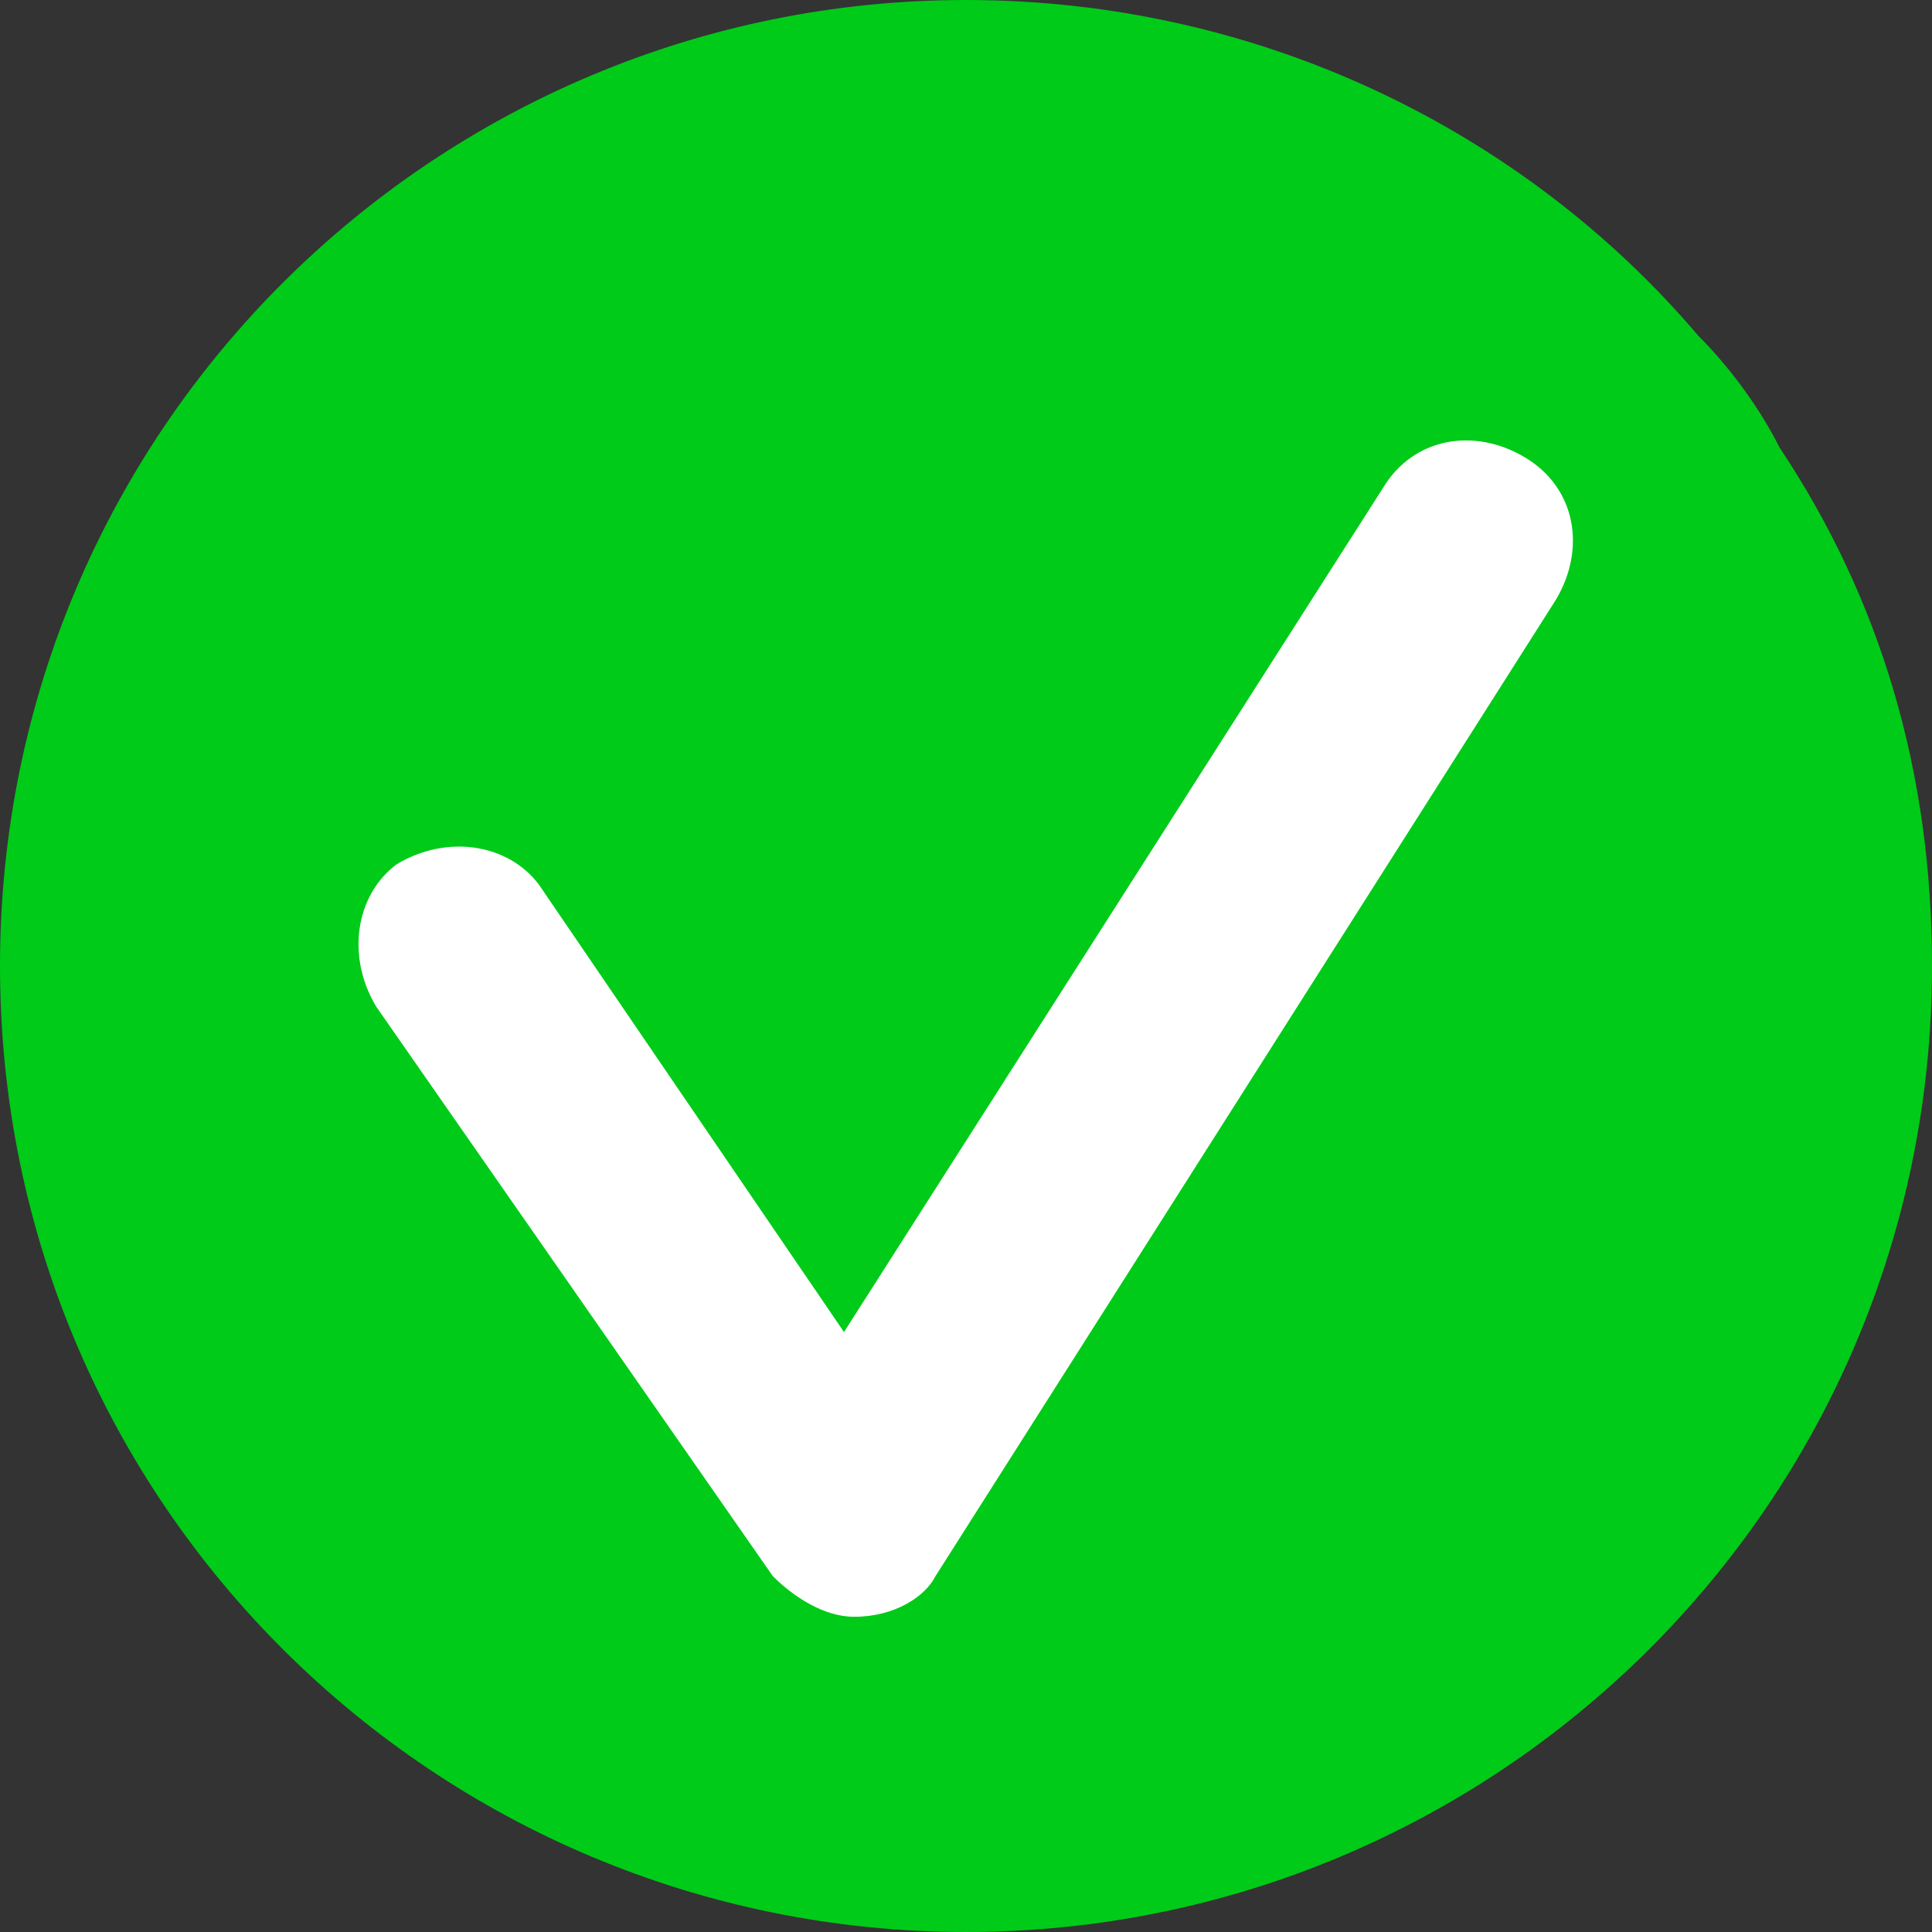 <?xml version="1.0" encoding="utf-8"?>
<!-- Generator: Adobe Illustrator 21.1.0, SVG Export Plug-In . SVG Version: 6.00 Build 0)  -->
<svg version="1.1" id="Layer_1" xmlns="http://www.w3.org/2000/svg" xmlns:xlink="http://www.w3.org/1999/xlink" x="0px" y="0px"
	 width="19px" height="19px" viewBox="0 0 19 19" enable-background="new 0 0 19 19" xml:space="preserve">
<rect x="0" y="0" width="19" height="19" fill="#333333" stroke="none"/>
<path fill="#00CB18" d="M19,9.5c0,5.3-4.3,9.5-9.5,9.5C4.3,19,0,14.8,0,9.5S4.3,0,9.5,0c2.9,0,5.5,1.3,7.2,3.3
	c0.3,0.3,0.6,0.7,0.8,1.1C18.5,5.9,19,7.6,19,9.5z"/>
<g>
	<path fill="#FFFFFF" d="M8.4,15.9c-0.3,0-0.6-0.2-0.8-0.4L3.7,9.9C3.4,9.4,3.5,8.8,3.9,8.5C4.4,8.2,5,8.3,5.3,8.7l3,4.4l5.3-8.3
		c0.3-0.5,0.9-0.6,1.4-0.3s0.6,0.9,0.3,1.4l-6.1,9.6C9.1,15.7,8.8,15.9,8.4,15.9C8.4,15.9,8.4,15.9,8.4,15.9z"/>
</g>
</svg>
